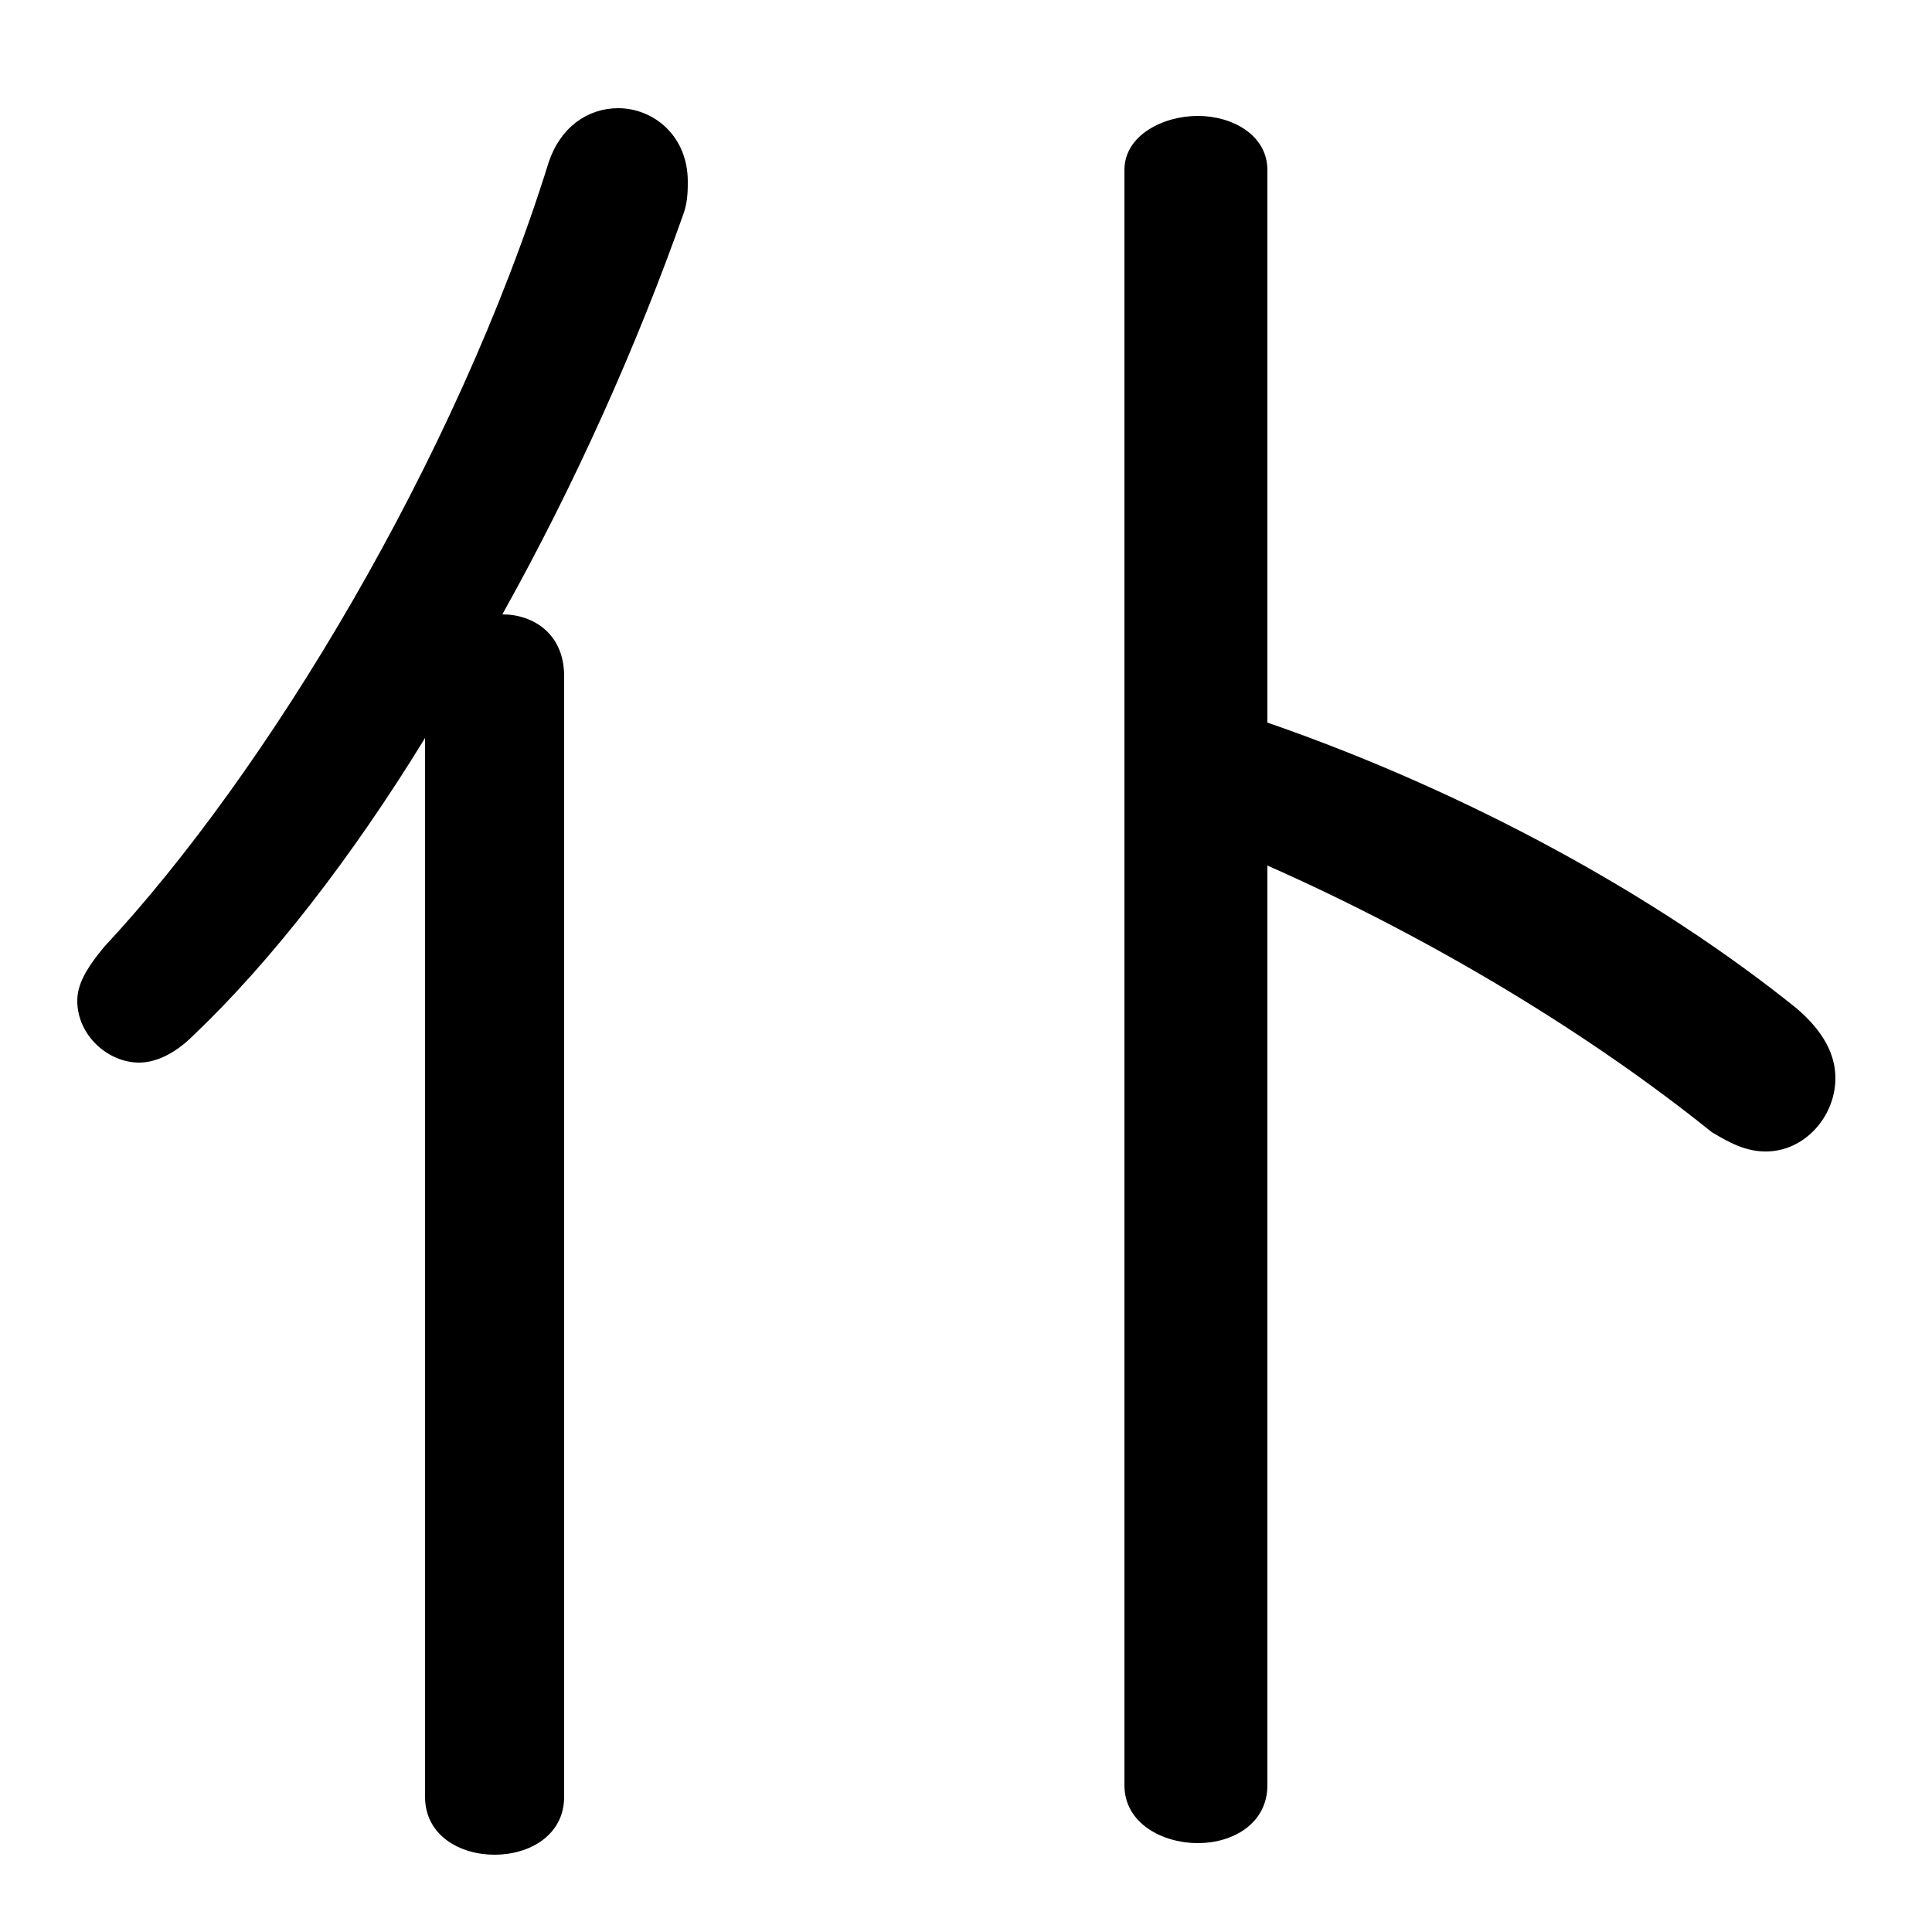 <svg xmlns="http://www.w3.org/2000/svg" viewBox="0 -44.0 50.0 50.0">
    <rect x="0" y="-44.0" width="50.0" height="50.0" fill="#808080" stroke="none"/>
    <g transform="scale(1, -1)">
        <!-- ボディの枠 -->
        <rect x="0" y="-6.0" width="50.0" height="50.0"
            stroke="white" fill="white"/>
        <!-- グリフ座標系の原点 -->
        <circle cx="0" cy="0" r="5" fill="white"/>
        <!-- グリフのアウトライン -->
        <g style="fill:black;stroke:#000000;stroke-width:0;stroke-linecap:round;stroke-linejoin:round;">
        <path d="M 32.8 21.6 C 37.1 19.7 41.2 17.2 44.3 14.7 C 44.8 14.4 45.2 14.2 45.7 14.2 C 46.7 14.2 47.5 15.1 47.5 16.1 C 47.5 16.7 47.2 17.3 46.5 17.9 C 42.9 20.8 38.0 23.5 32.8 25.3 L 32.8 39.6 C 32.8 40.5 31.9 41.0 31.0 41.0 C 30.1 41.0 29.1 40.5 29.1 39.6 L 29.1 -2.2 C 29.1 -3.2 30.1 -3.7 31.0 -3.7 C 31.9 -3.7 32.8 -3.2 32.8 -2.2 Z M 11.0 -2.5 C 11.0 -3.5 11.9 -4.0 12.8 -4.0 C 13.7 -4.0 14.6 -3.5 14.6 -2.5 L 14.6 26.5 C 14.6 27.6 13.8 28.1 13.0 28.1 C 14.9 31.5 16.5 35.1 17.7 38.5 C 17.8 38.8 17.8 39.1 17.8 39.3 C 17.8 40.5 16.9 41.2 16.0 41.2 C 15.2 41.2 14.5 40.7 14.2 39.8 C 11.8 32.1 6.9 24.0 2.7 19.5 C 2.2 18.9 2.0 18.5 2.0 18.1 C 2.0 17.2 2.8 16.5 3.6 16.5 C 4.0 16.5 4.5 16.7 5.0 17.2 C 7.0 19.1 9.1 21.8 11.0 24.9 Z"/>
    </g>
    </g>
</svg>
